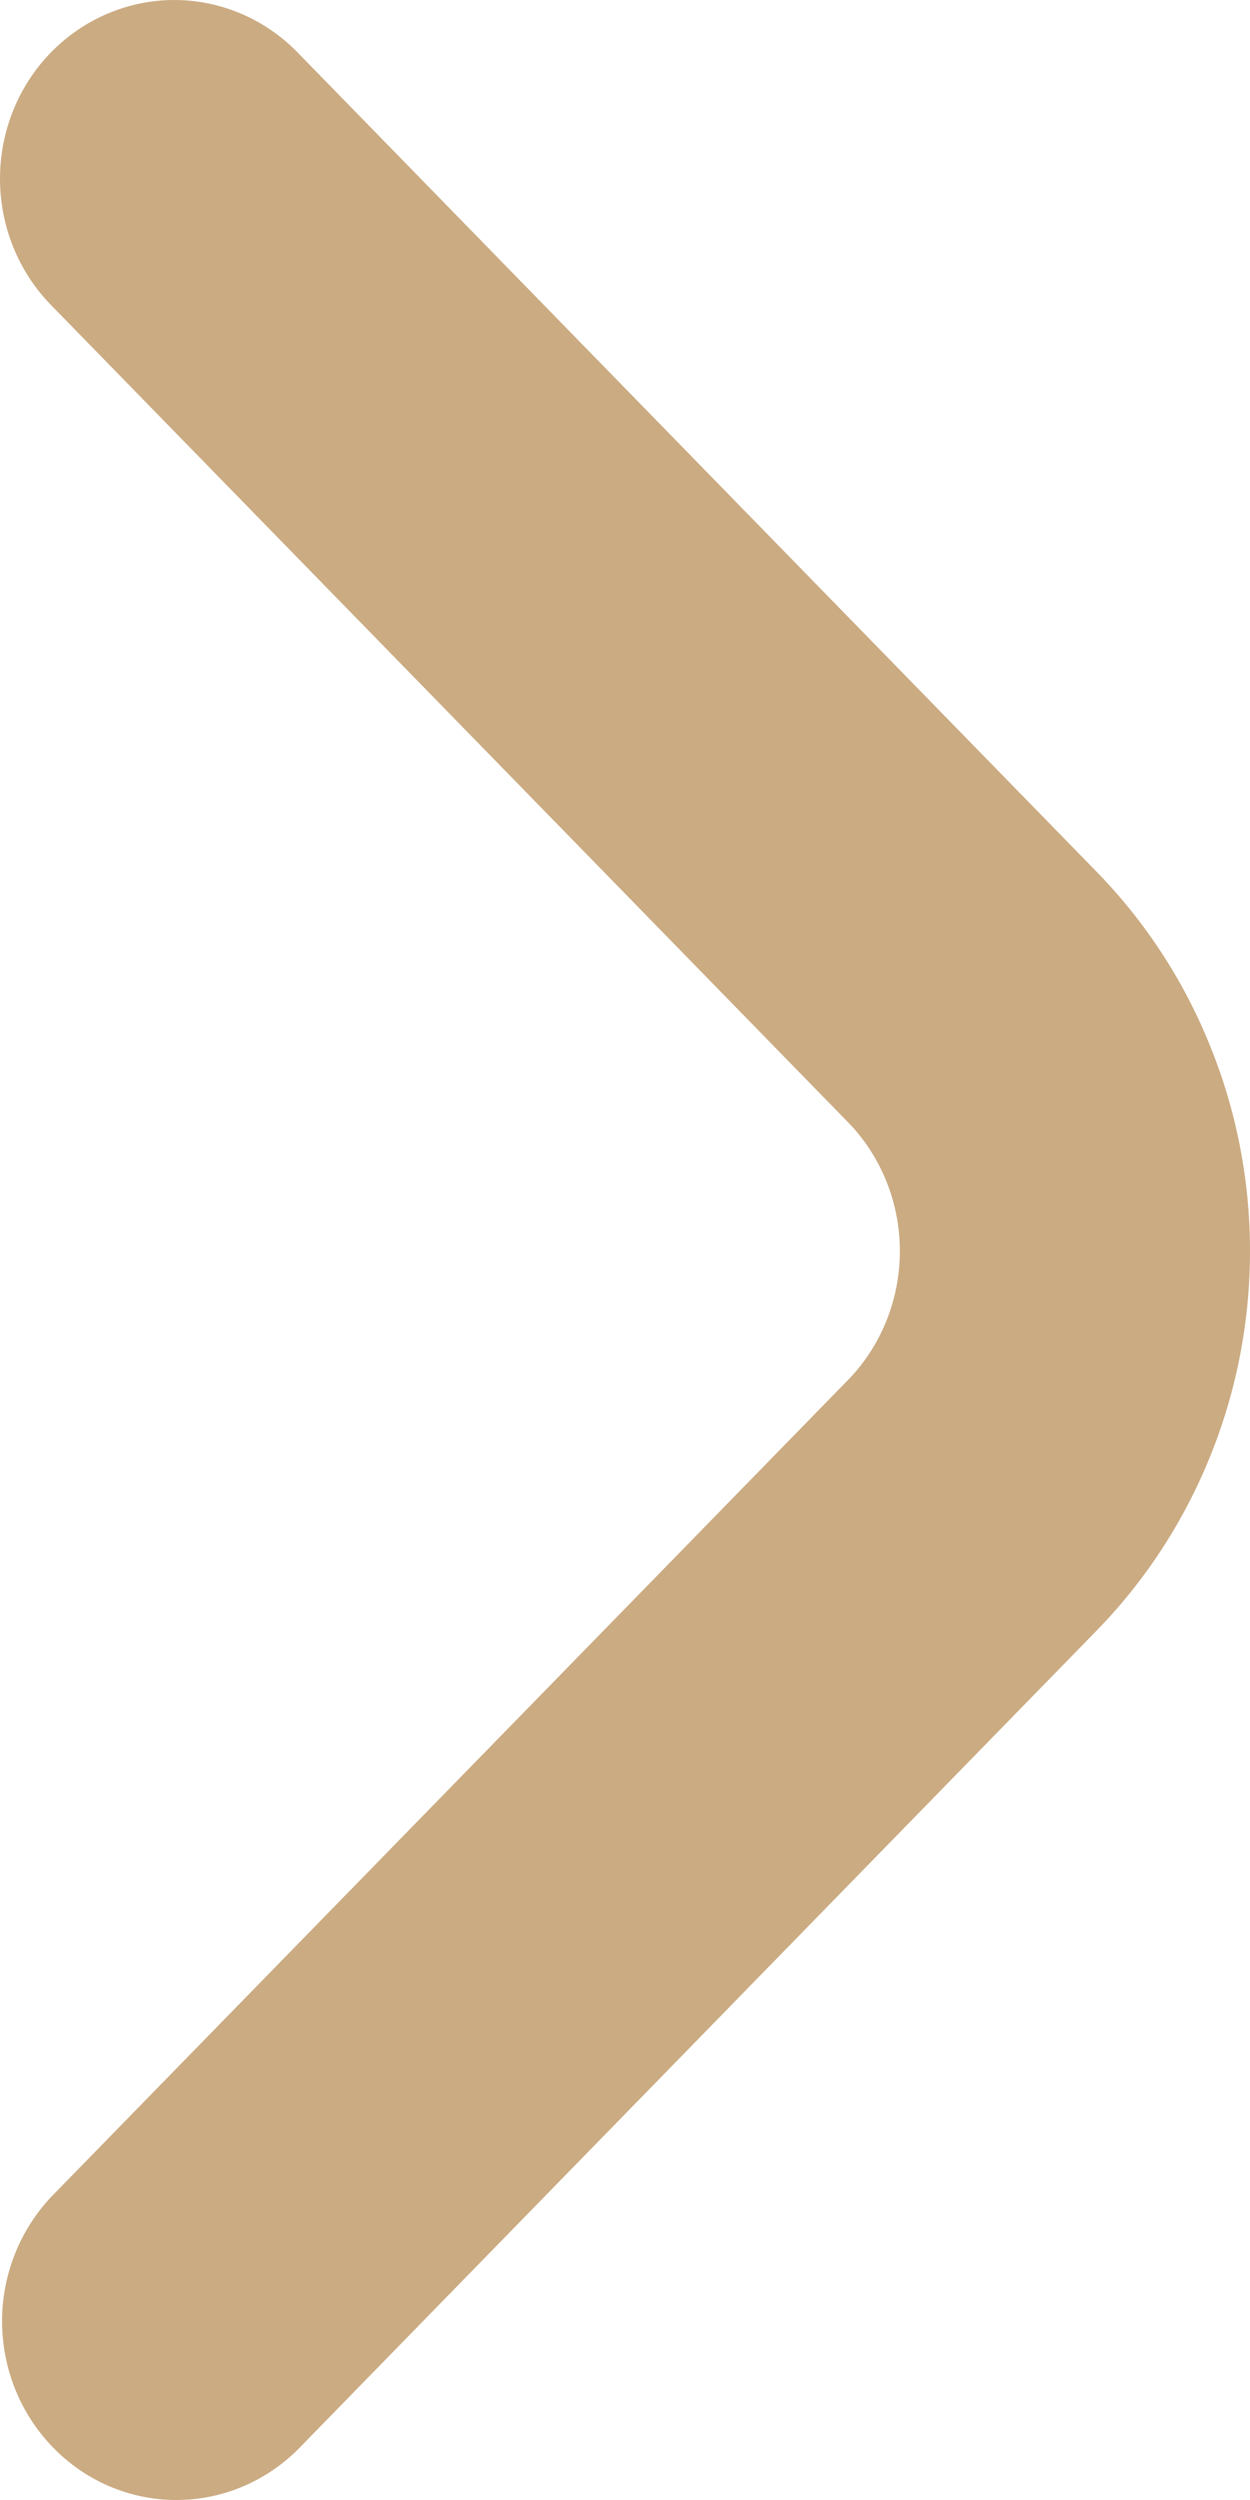 <svg width="9" height="18" viewBox="0 0 9 18" fill="none" xmlns="http://www.w3.org/2000/svg">
    <path d="M0.367 0.377C0.132 0.618 0 0.945 0 1.287C0 1.628 0.132 1.955 0.367 2.196L6.123 8.098C6.352 8.343 6.479 8.669 6.479 9.008C6.479 9.347 6.352 9.673 6.123 9.918L0.367 15.819C0.139 16.062 0.012 16.387 0.015 16.724C0.018 17.062 0.15 17.384 0.383 17.623C0.615 17.862 0.93 17.997 1.259 18C1.588 18.003 1.905 17.873 2.142 17.639L7.897 11.739C8.247 11.38 8.524 10.954 8.713 10.486C8.903 10.018 9 9.515 9 9.008C9 8.501 8.903 7.999 8.713 7.531C8.524 7.062 8.247 6.637 7.897 6.278L2.142 0.377C1.907 0.136 1.587 0 1.255 0C0.922 0 0.603 0.136 0.367 0.377Z" fill="#CBAB82"/>
</svg>
